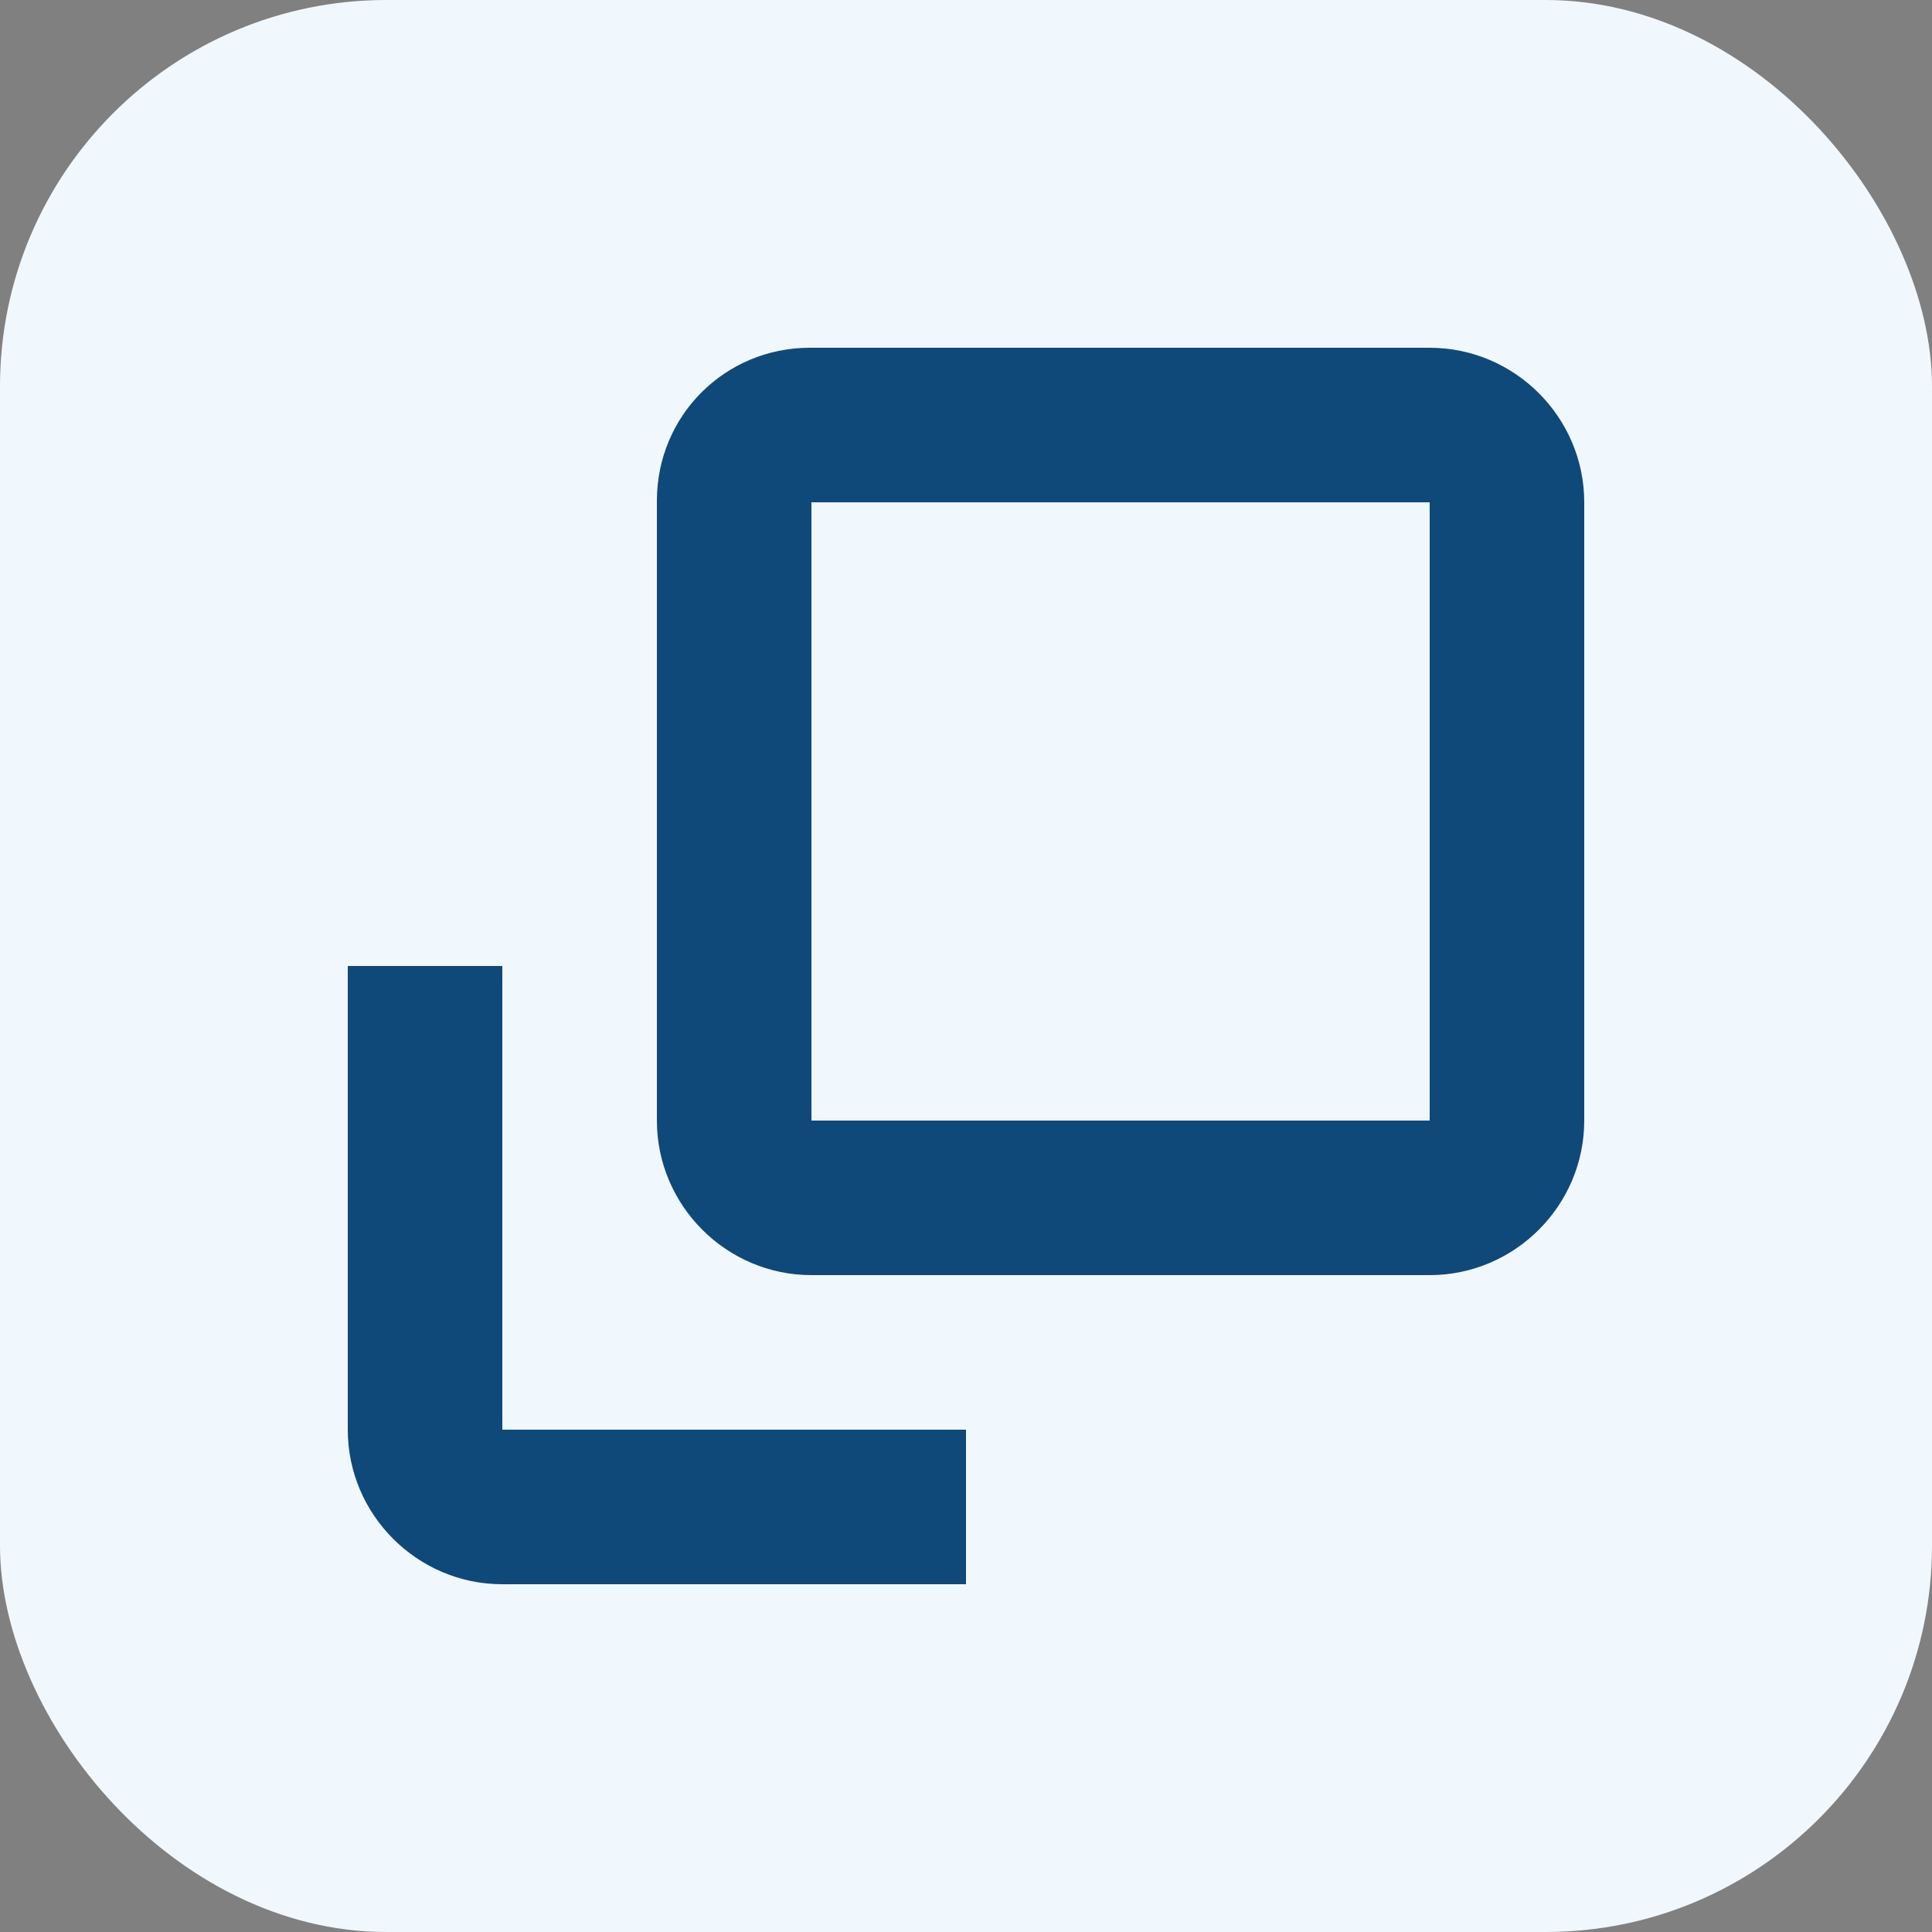 <svg width="20" height="20" viewBox="0 0 20 20" fill="none" xmlns="http://www.w3.org/2000/svg">
<rect x="0" y="0" width="20" height="20" fill="#808080" stroke="none"/>
<g>
<rect width="20" height="20" rx="4" fill="#F1F8FD"/>
<path d="M14.8 3.6H8.383C7.504 3.6 6.8 4.304 6.8 5.184V11.6C6.8 12.48 7.52 13.2 8.4 13.2H14.8C15.68 13.2 16.4 12.48 16.4 11.6V5.2C16.4 4.32 15.68 3.6 14.8 3.6ZM14.8 11.6H8.4V5.2H14.8V11.6ZM5.2 10H3.6V14.8C3.6 15.68 4.32 16.4 5.2 16.4H10V14.8H5.2V10Z" fill="#0E497A"/>
</g>
<defs>
<filter id="filter0_i_33217_23748" x="0" y="-0.5" width="20" height="20.5" filterUnits="userSpaceOnUse" color-interpolation-filters="sRGB">
<feFlood flood-opacity="0" result="BackgroundImageFix"/>
<feBlend mode="normal" in="SourceGraphic" in2="BackgroundImageFix" result="shape"/>
<feColorMatrix in="SourceAlpha" type="matrix" values="0 0 0 0 0 0 0 0 0 0 0 0 0 0 0 0 0 0 127 0" result="hardAlpha"/>
<feOffset dy="-1"/>
<feGaussianBlur stdDeviation="0.25"/>
<feComposite in2="hardAlpha" operator="arithmetic" k2="-1" k3="1"/>
<feColorMatrix type="matrix" values="0 0 0 0 0.055 0 0 0 0 0.055 0 0 0 0 0.173 0 0 0 0.4 0"/>
<feBlend mode="overlay" in2="shape" result="effect1_innerShadow_33217_23748"/>
</filter>
</defs>
</svg>
